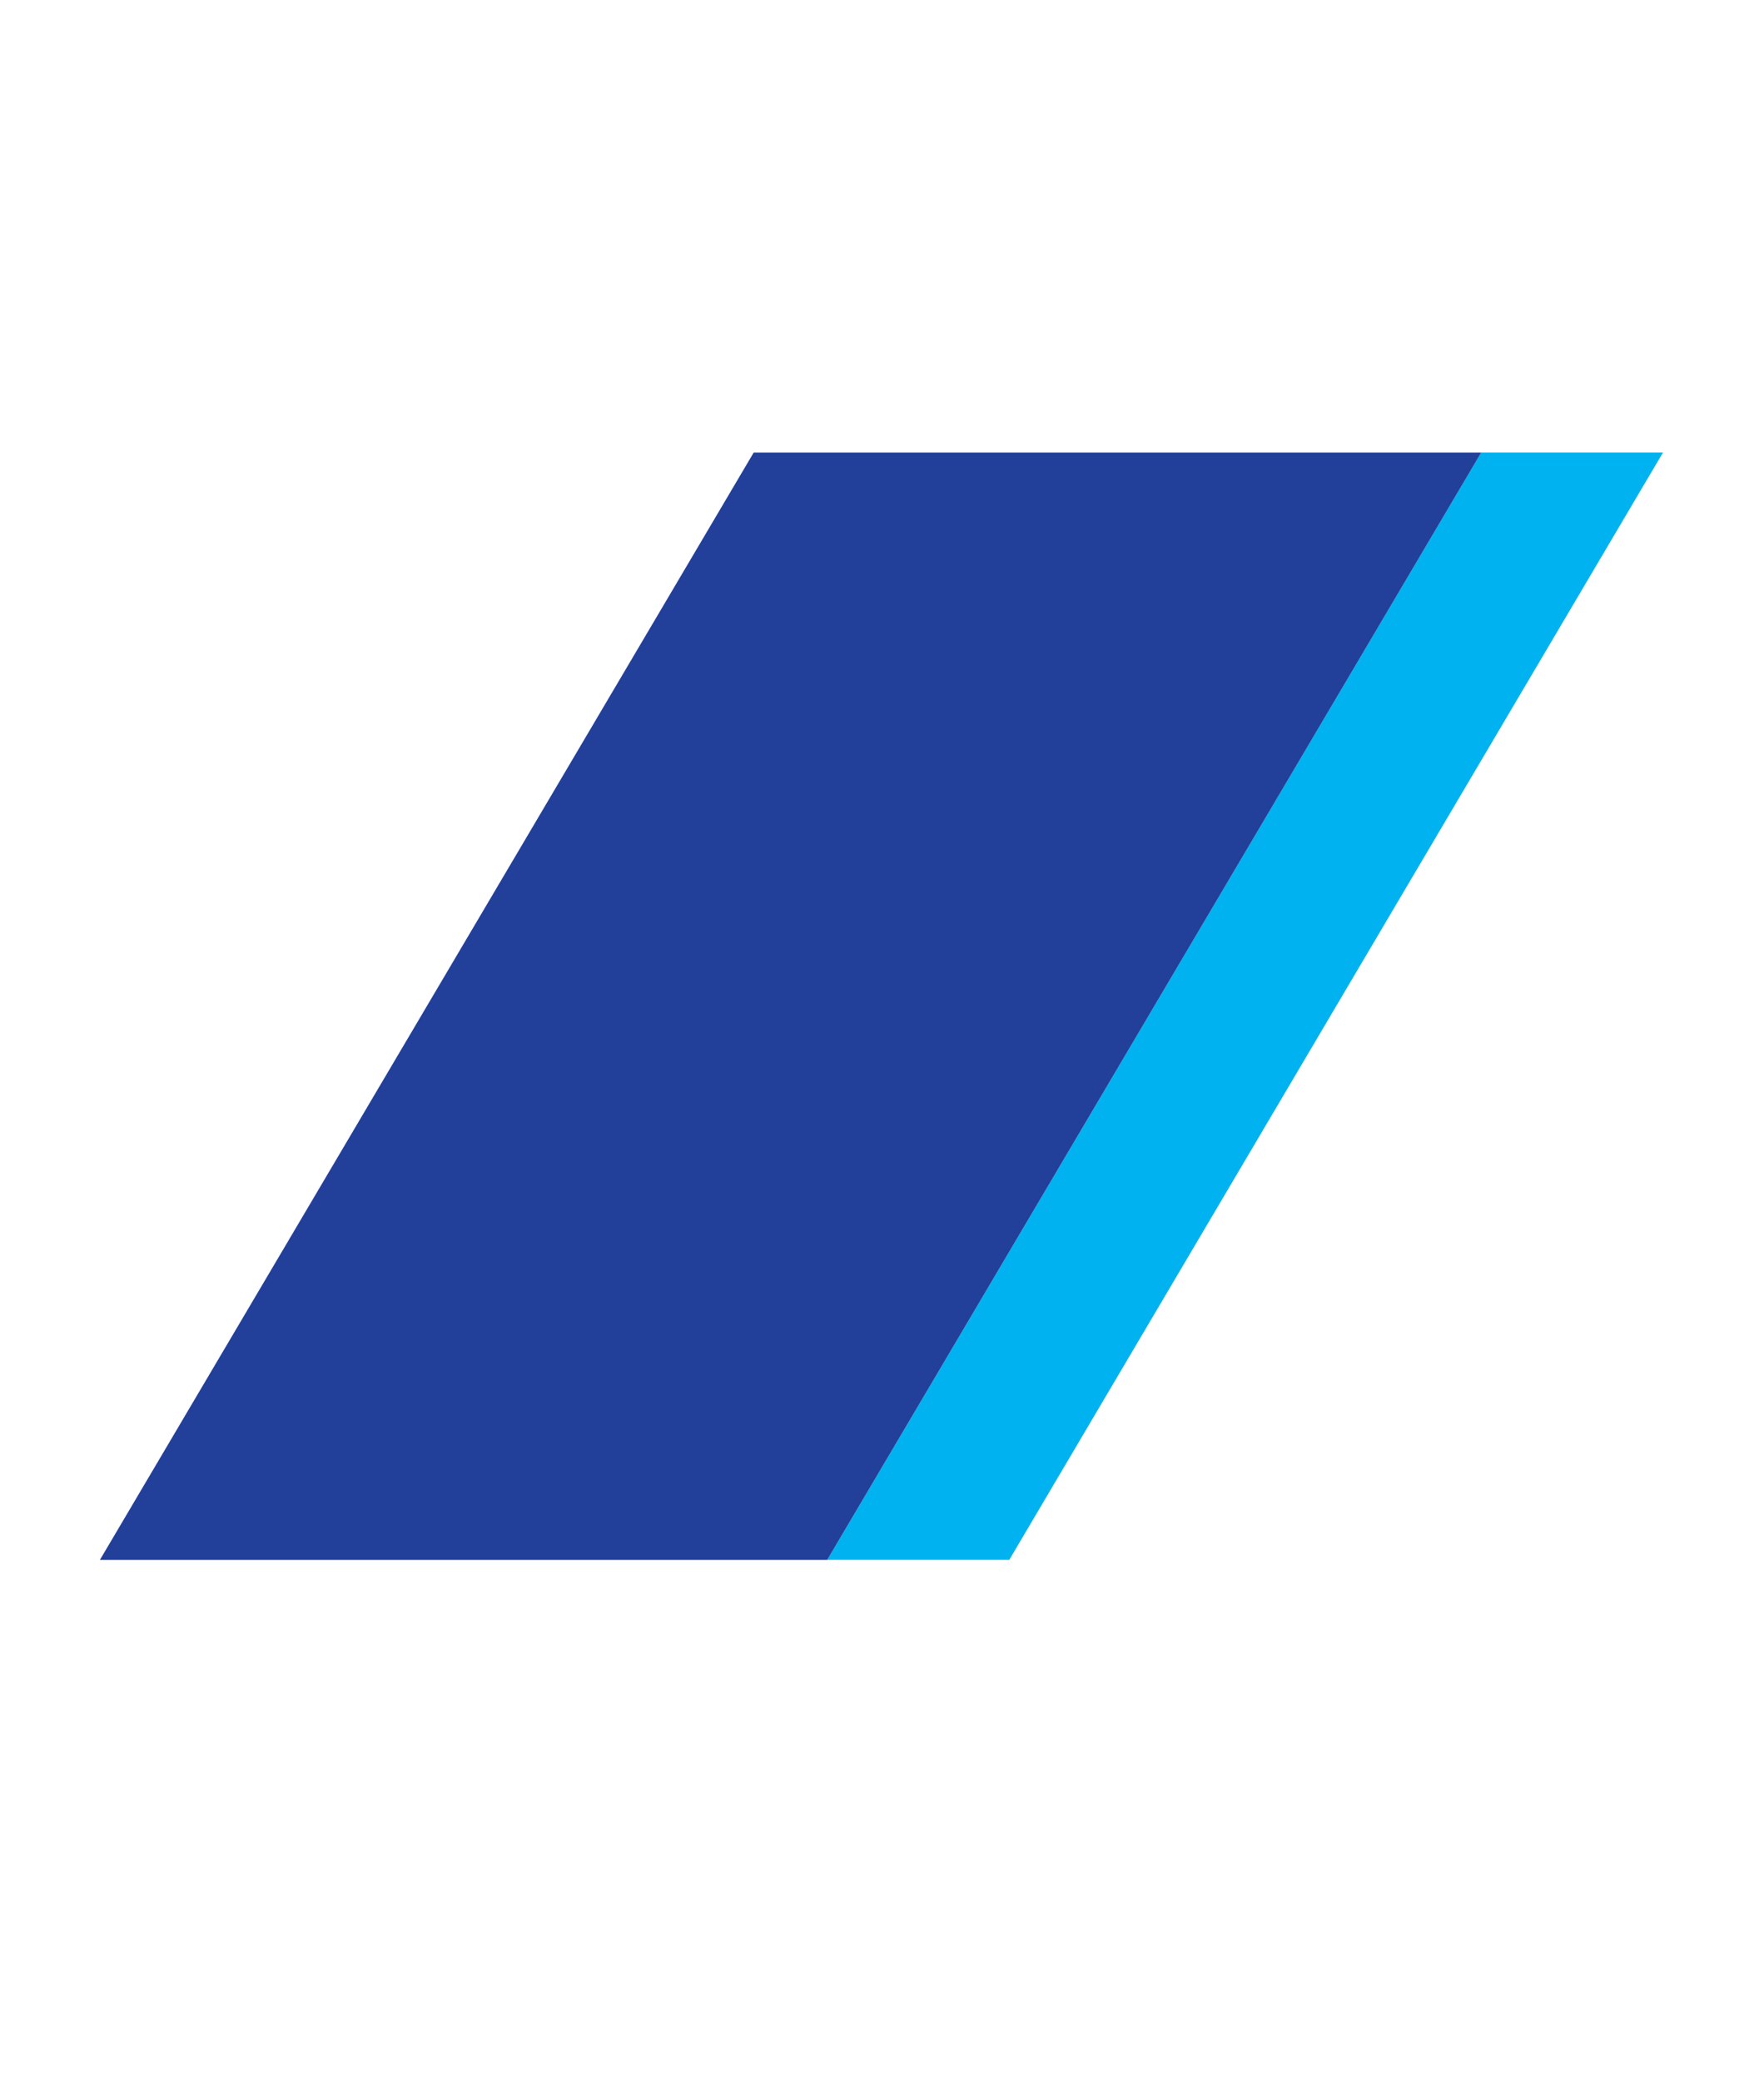 <svg width="39" height="46" viewBox="0 0 39 46" fill="none" xmlns="http://www.w3.org/2000/svg">
<g filter="url(#filter0_d_1810_17180)">
<path d="M32.746 10.004L18.289 34.483H22.314L36.767 10.004H32.746Z" fill="#00B3F0"/>
<path d="M18.289 34.484L32.747 10.005H16.663L2.209 34.484H18.289Z" fill="#223F9A"/>
</g>
<defs>
<filter id="filter0_d_1810_17180" x="0" y="-2" width="38.767" height="50" filterUnits="userSpaceOnUse" color-interpolation-filters="sRGB">
<feFlood flood-opacity="0" result="BackgroundImageFix"/>
<feColorMatrix in="SourceAlpha" type="matrix" values="0 0 0 0 0 0 0 0 0 0 0 0 0 0 0 0 0 0 127 0" result="hardAlpha"/>
<feMorphology radius="2" operator="dilate" in="SourceAlpha" result="effect1_dropShadow_1810_17180"/>
<feOffset/>
<feComposite in2="hardAlpha" operator="out"/>
<feColorMatrix type="matrix" values="0 0 0 0 1 0 0 0 0 1 0 0 0 0 1 0 0 0 0.01 0"/>
<feBlend mode="normal" in2="BackgroundImageFix" result="effect1_dropShadow_1810_17180"/>
<feBlend mode="normal" in="SourceGraphic" in2="effect1_dropShadow_1810_17180" result="shape"/>
</filter>
</defs>
</svg>
